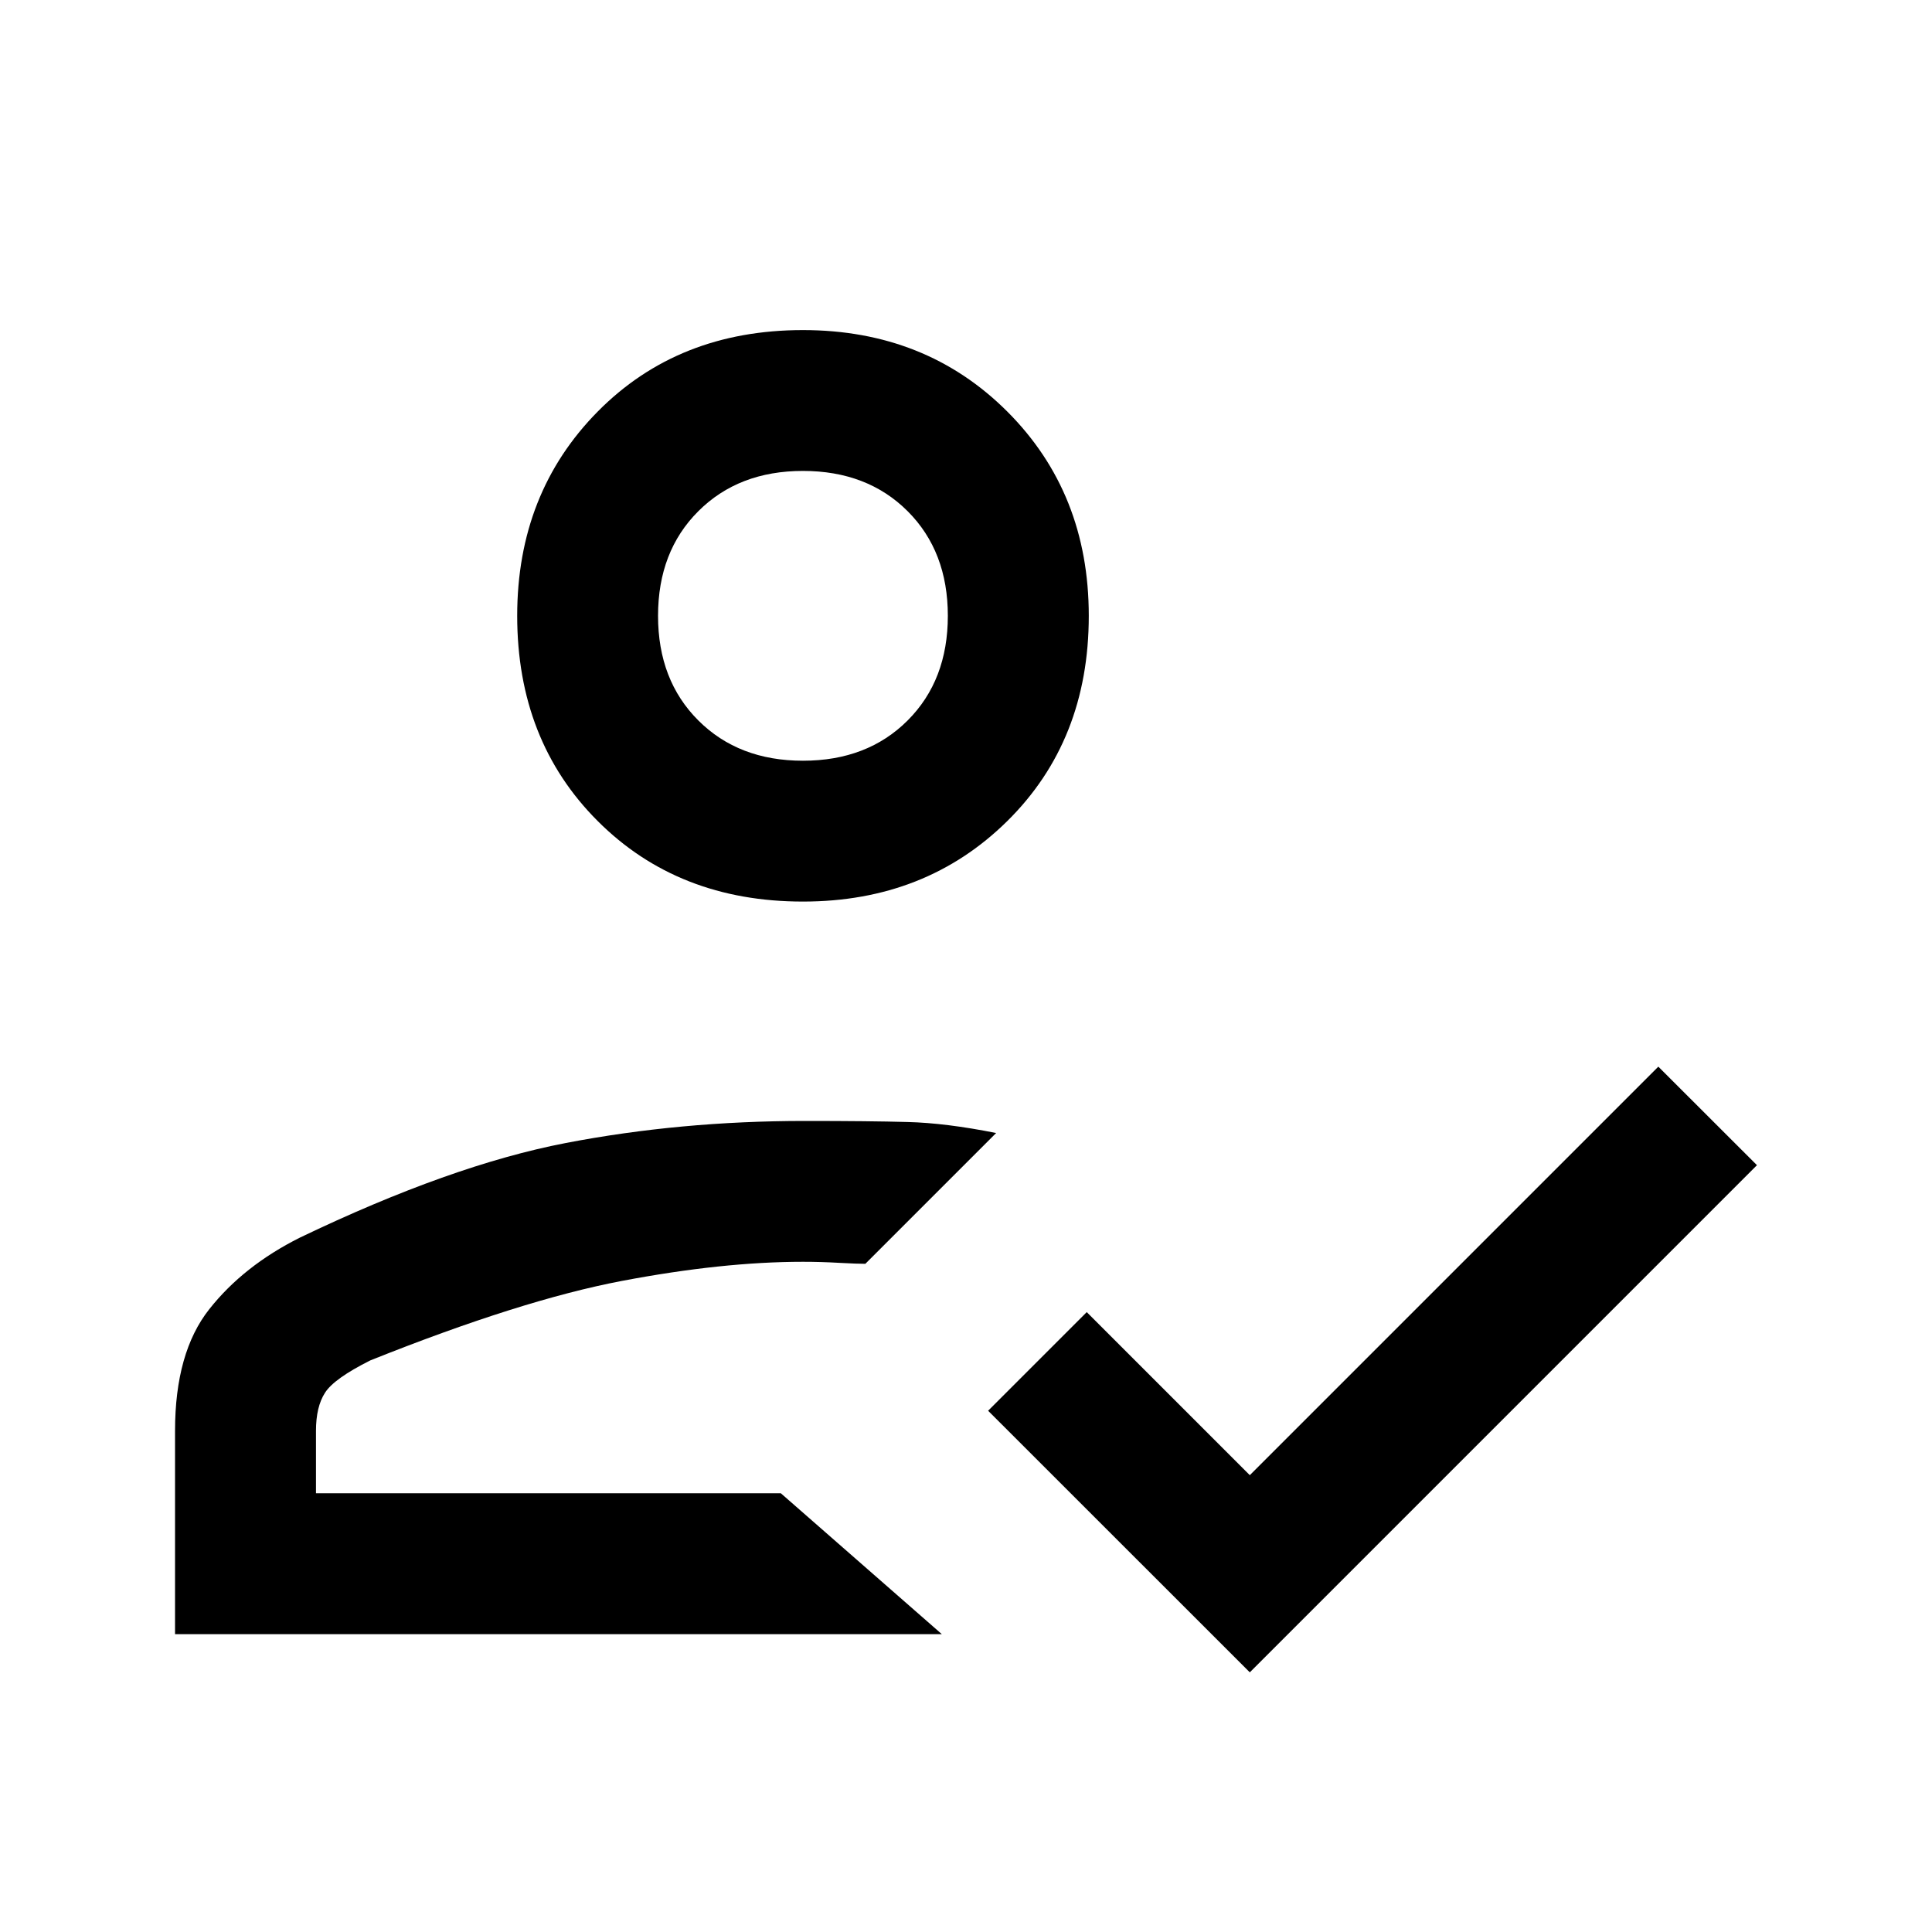 <svg xmlns="http://www.w3.org/2000/svg" height="20" width="20"><path d="M1.812 16.917V14.812Q1.812 14 2.167 13.552Q2.521 13.104 3.104 12.812Q4.667 12.062 5.854 11.833Q7.042 11.604 8.333 11.604Q9 11.604 9.396 11.615Q9.792 11.625 10.312 11.729L8.958 13.083Q8.875 13.083 8.688 13.073Q8.5 13.062 8.312 13.062Q7.479 13.062 6.438 13.26Q5.396 13.458 3.833 14.083Q3.458 14.271 3.365 14.417Q3.271 14.562 3.271 14.812V15.458H8.083L9.75 16.917ZM12.938 17.312 10.229 14.604 11.25 13.583 12.938 15.271 17.167 11.042 18.188 12.062ZM8.312 9.333Q7.021 9.333 6.188 8.5Q5.354 7.667 5.354 6.375Q5.354 5.104 6.188 4.26Q7.021 3.417 8.312 3.417Q9.583 3.417 10.427 4.26Q11.271 5.104 11.271 6.375Q11.271 7.667 10.427 8.5Q9.583 9.333 8.312 9.333ZM8.083 15.458Q8.083 15.458 8.083 15.458Q8.083 15.458 8.083 15.458Q8.083 15.458 8.083 15.458Q8.083 15.458 8.083 15.458Q8.083 15.458 8.083 15.458Q8.083 15.458 8.083 15.458ZM8.312 7.875Q8.979 7.875 9.396 7.458Q9.812 7.042 9.812 6.375Q9.812 5.708 9.396 5.292Q8.979 4.875 8.312 4.875Q7.646 4.875 7.229 5.292Q6.812 5.708 6.812 6.375Q6.812 7.042 7.229 7.458Q7.646 7.875 8.312 7.875ZM8.312 6.375Q8.312 6.375 8.312 6.375Q8.312 6.375 8.312 6.375Q8.312 6.375 8.312 6.375Q8.312 6.375 8.312 6.375Q8.312 6.375 8.312 6.375Q8.312 6.375 8.312 6.375Q8.312 6.375 8.312 6.375Q8.312 6.375 8.312 6.375Z"/></svg>